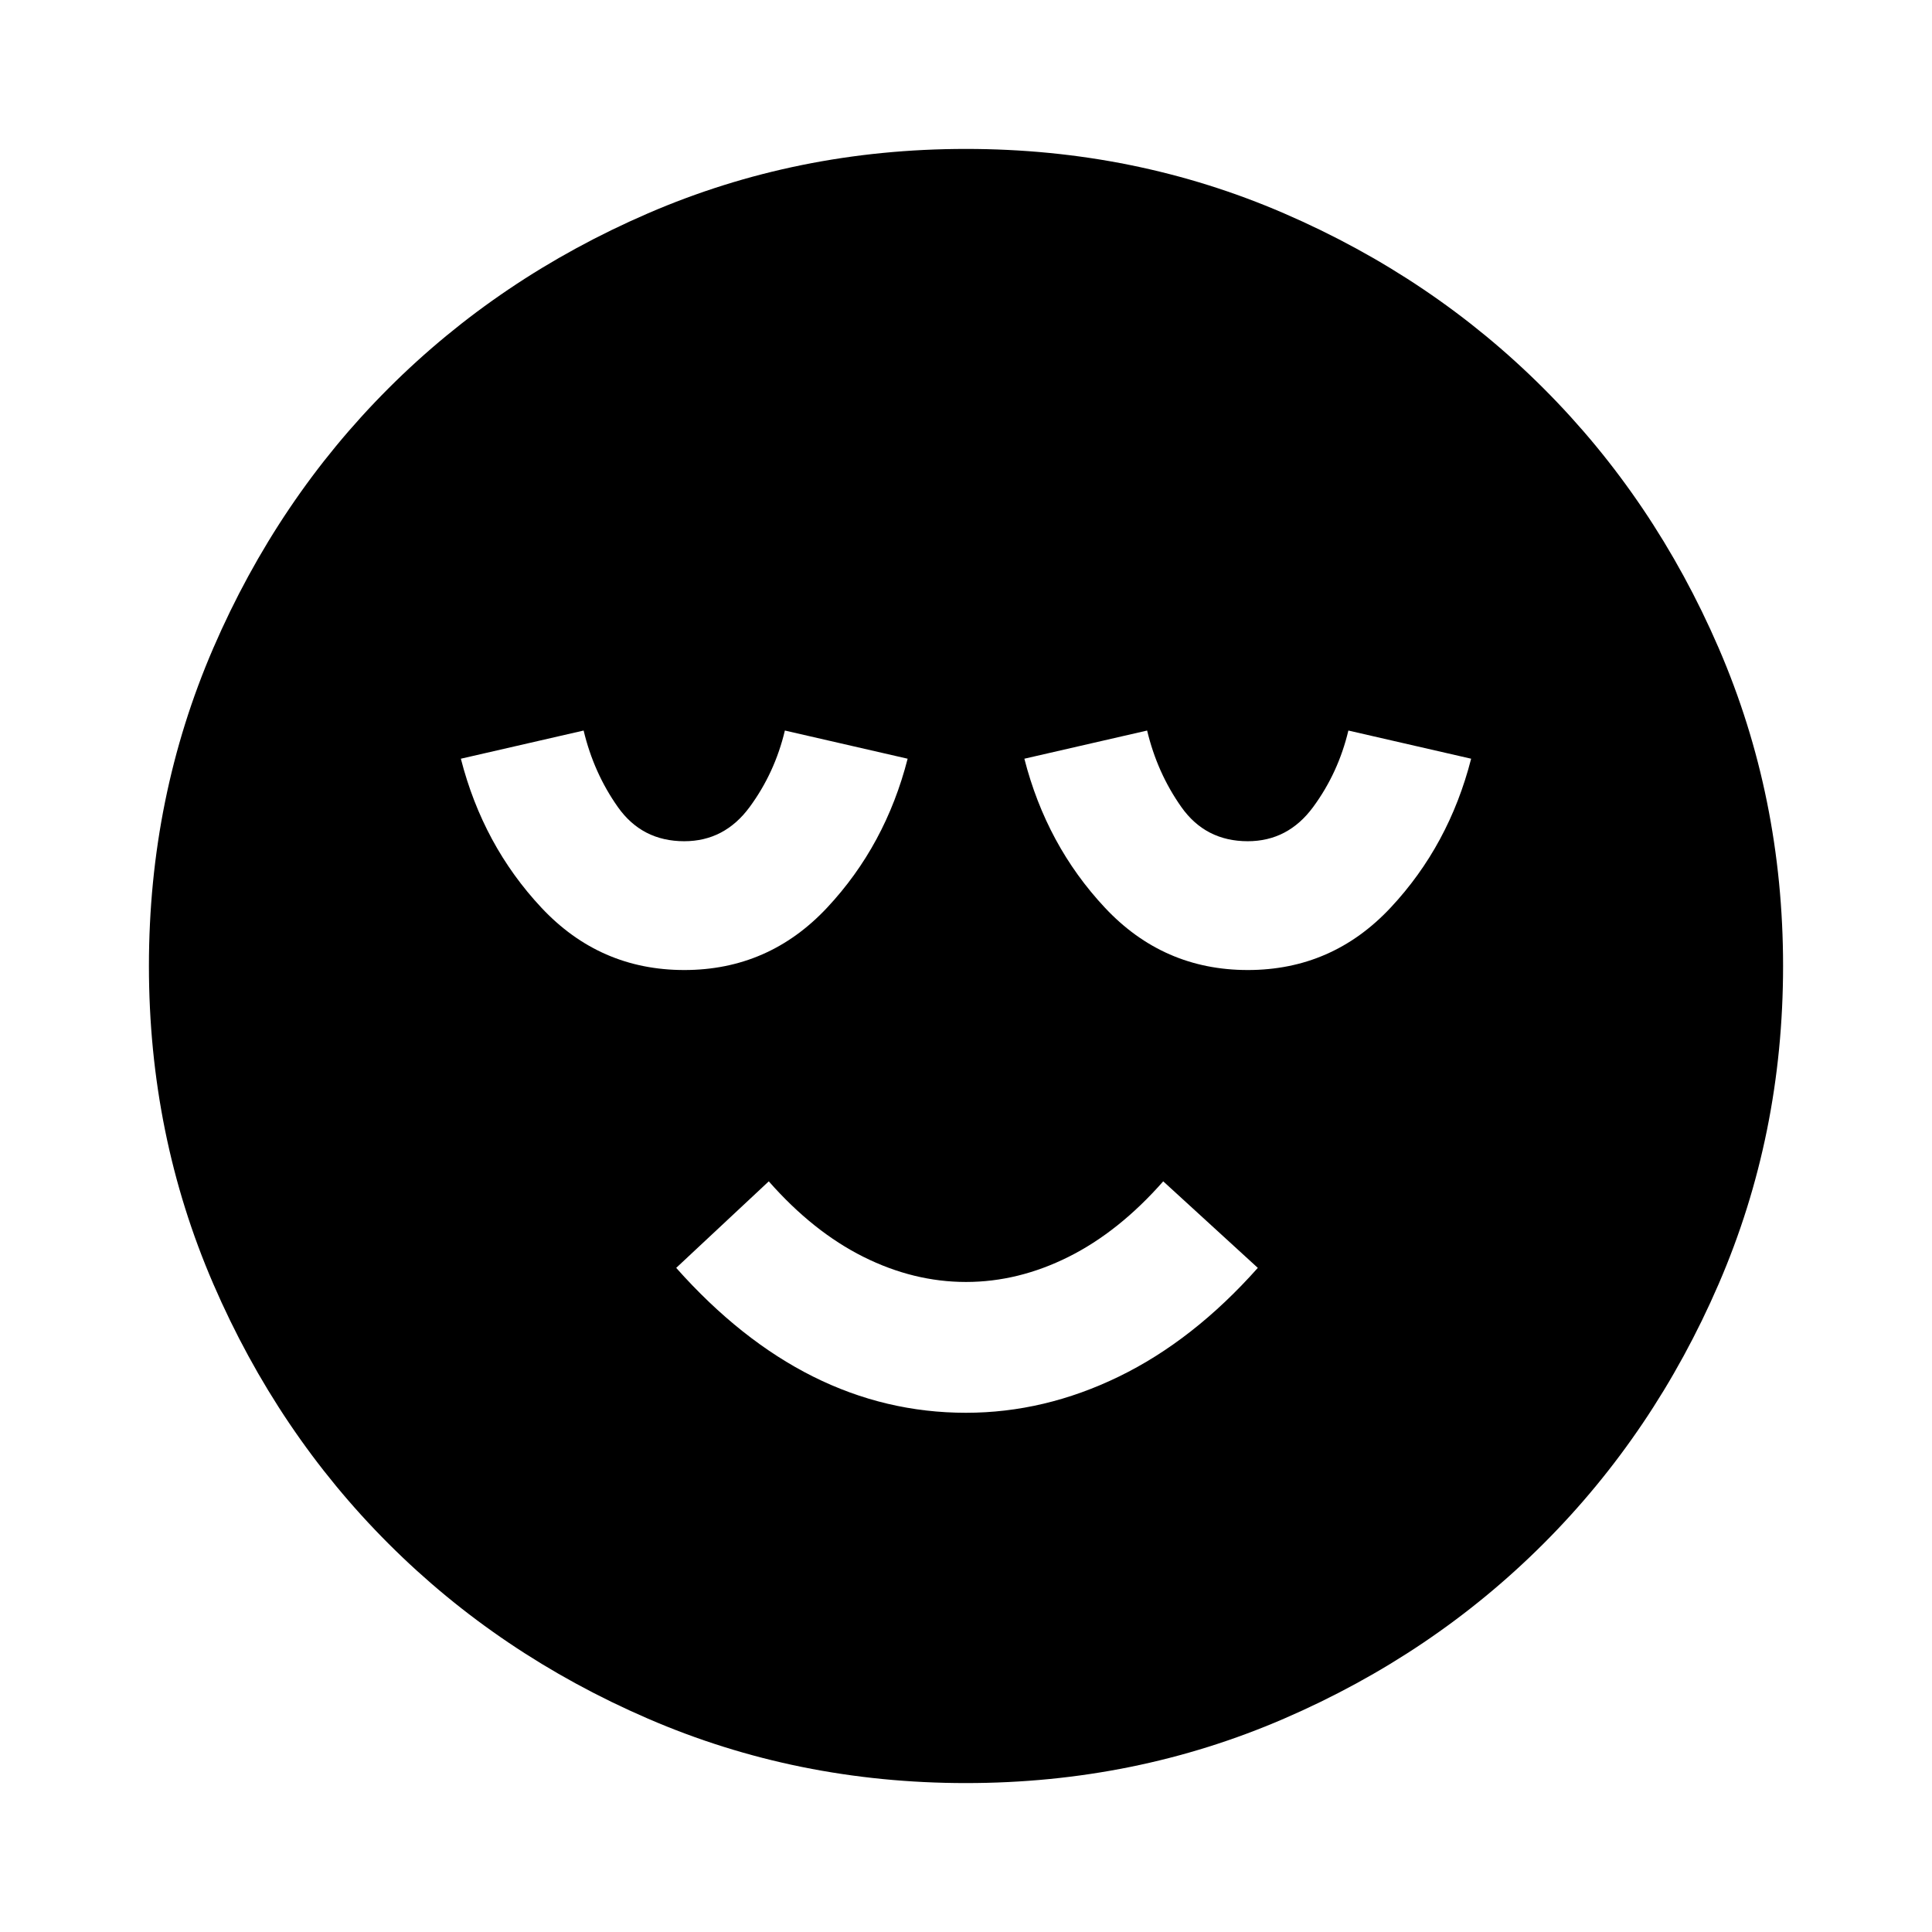 <svg xmlns="http://www.w3.org/2000/svg" width="48" height="48" viewBox="0 0 48 48"><path d="M24 35.1q1.95 0 3.8-.9 1.85-.9 3.45-2.7l-2.35-2.15q-1.1 1.25-2.35 1.875T24 31.85q-1.3 0-2.55-.625-1.25-.625-2.35-1.875l-2.3 2.15q1.6 1.8 3.4 2.7 1.8.9 3.8.9Zm0 9.2q-4.2 0-7.9-1.6t-6.45-4.35Q6.9 35.6 5.3 31.9 3.7 28.2 3.7 24t1.6-7.9q1.6-3.7 4.35-6.45Q12.4 6.9 16.1 5.3q3.7-1.6 7.9-1.6t7.9 1.6q3.7 1.6 6.45 4.35 2.75 2.75 4.35 6.45 1.6 3.7 1.6 7.9t-1.6 7.9q-1.6 3.7-4.35 6.45-2.75 2.75-6.45 4.35-3.7 1.6-7.9 1.6Zm-7-20.2q2.1 0 3.55-1.55 1.45-1.55 2-3.7l-3.05-.7q-.25 1.05-.875 1.9Q18 20.9 17 20.9q-1.05 0-1.65-.85-.6-.85-.85-1.9l-3.05.7q.55 2.15 2 3.7Q14.9 24.1 17 24.1Zm14 0q2.1 0 3.55-1.55 1.45-1.55 2-3.7l-3.05-.7q-.25 1.05-.875 1.9Q32 20.9 31 20.9q-1.05 0-1.65-.85-.6-.85-.85-1.9l-3.05.7q.55 2.15 2 3.7Q28.9 24.1 31 24.1Z"/></svg>